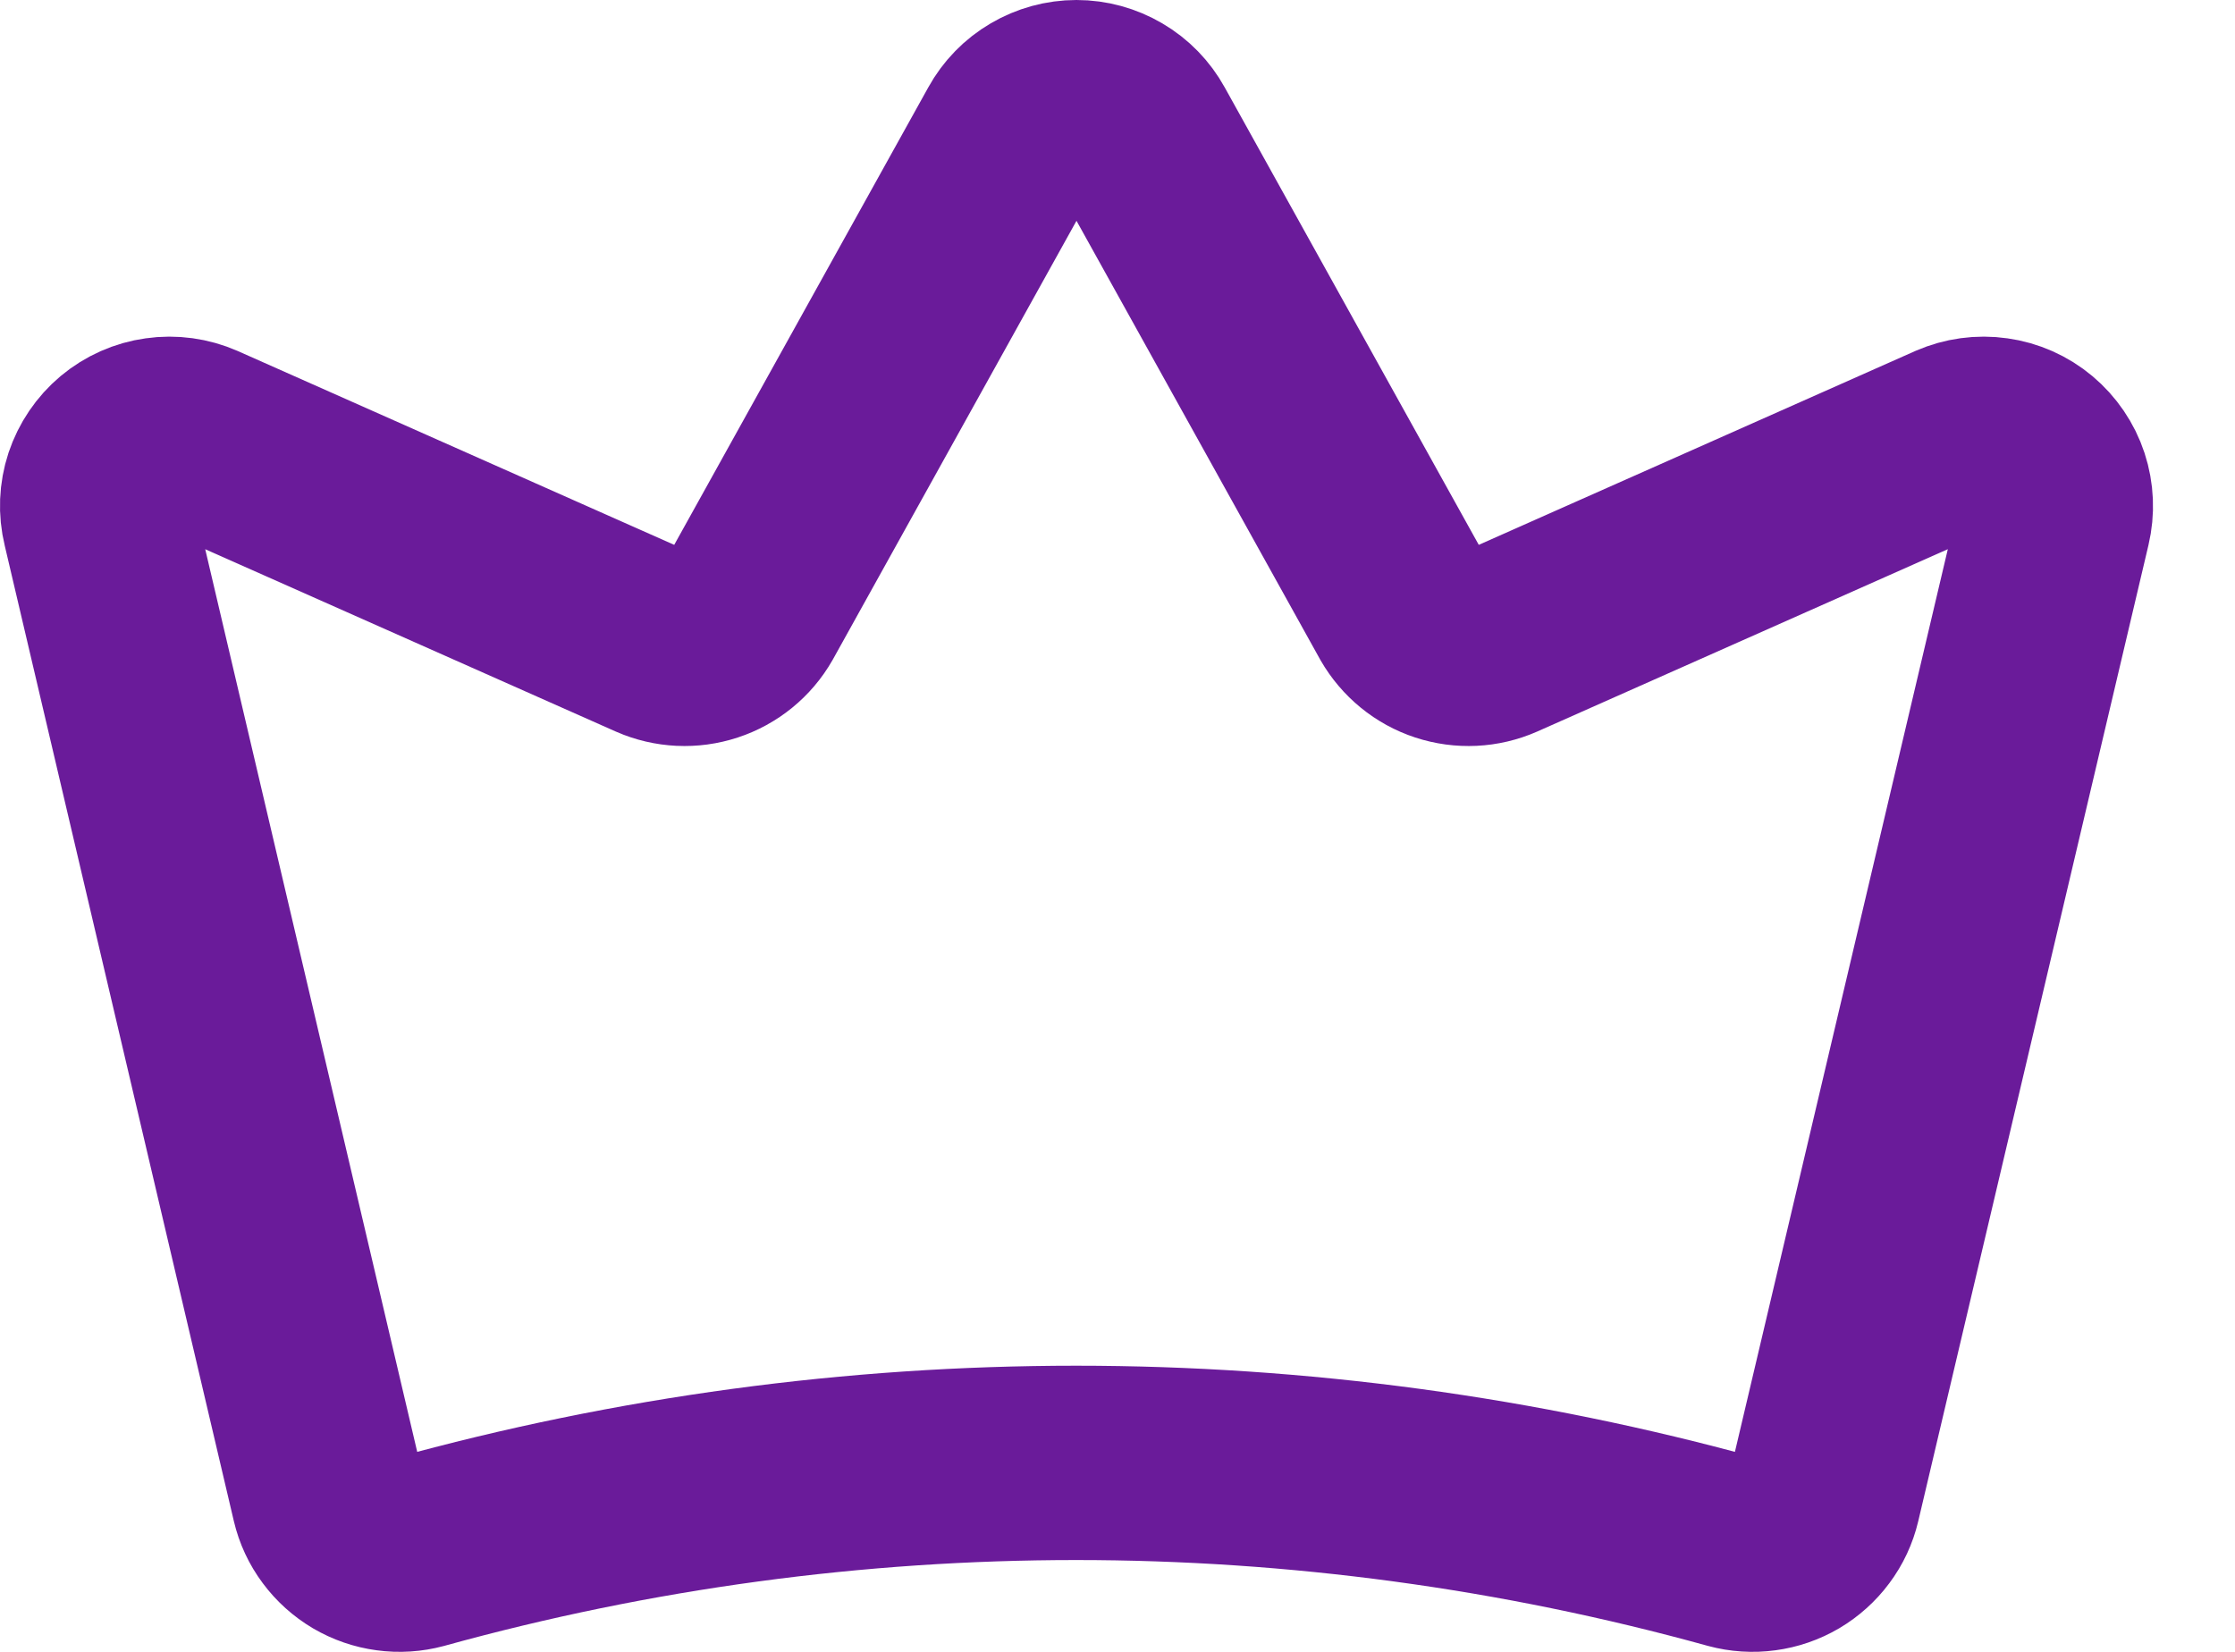 <svg width="23" height="17" viewBox="0 0 23 17" fill="none" xmlns="http://www.w3.org/2000/svg">
<path d="M3.38 15.426C3.403 15.524 3.446 15.616 3.506 15.696C3.566 15.777 3.642 15.845 3.728 15.896C3.815 15.947 3.911 15.98 4.01 15.993C4.11 16.007 4.211 16 4.308 15.974C8.735 14.749 13.412 14.749 17.839 15.974C17.936 16 18.037 16.007 18.137 15.993C18.236 15.98 18.332 15.947 18.419 15.896C18.505 15.845 18.581 15.777 18.641 15.696C18.701 15.616 18.744 15.524 18.767 15.426L21.136 5.381C21.168 5.246 21.162 5.105 21.119 4.974C21.076 4.843 20.996 4.726 20.89 4.637C20.784 4.548 20.655 4.491 20.518 4.472C20.381 4.452 20.241 4.472 20.114 4.527L15.415 6.614C15.245 6.689 15.053 6.698 14.876 6.64C14.699 6.582 14.551 6.46 14.458 6.299L11.728 1.383C11.664 1.267 11.57 1.17 11.455 1.103C11.341 1.036 11.211 1 11.078 1C10.945 1 10.815 1.036 10.701 1.103C10.586 1.17 10.492 1.267 10.428 1.383L7.698 6.299C7.606 6.46 7.457 6.582 7.28 6.64C7.104 6.698 6.912 6.689 6.741 6.614L2.042 4.527C1.916 4.472 1.776 4.452 1.639 4.472C1.501 4.491 1.373 4.548 1.266 4.637C1.16 4.726 1.081 4.843 1.037 4.974C0.994 5.105 0.988 5.246 1.021 5.381L3.38 15.426Z" stroke="#6A1B9A" stroke-width="2" stroke-linecap="round" stroke-linejoin="round"/>
</svg>

